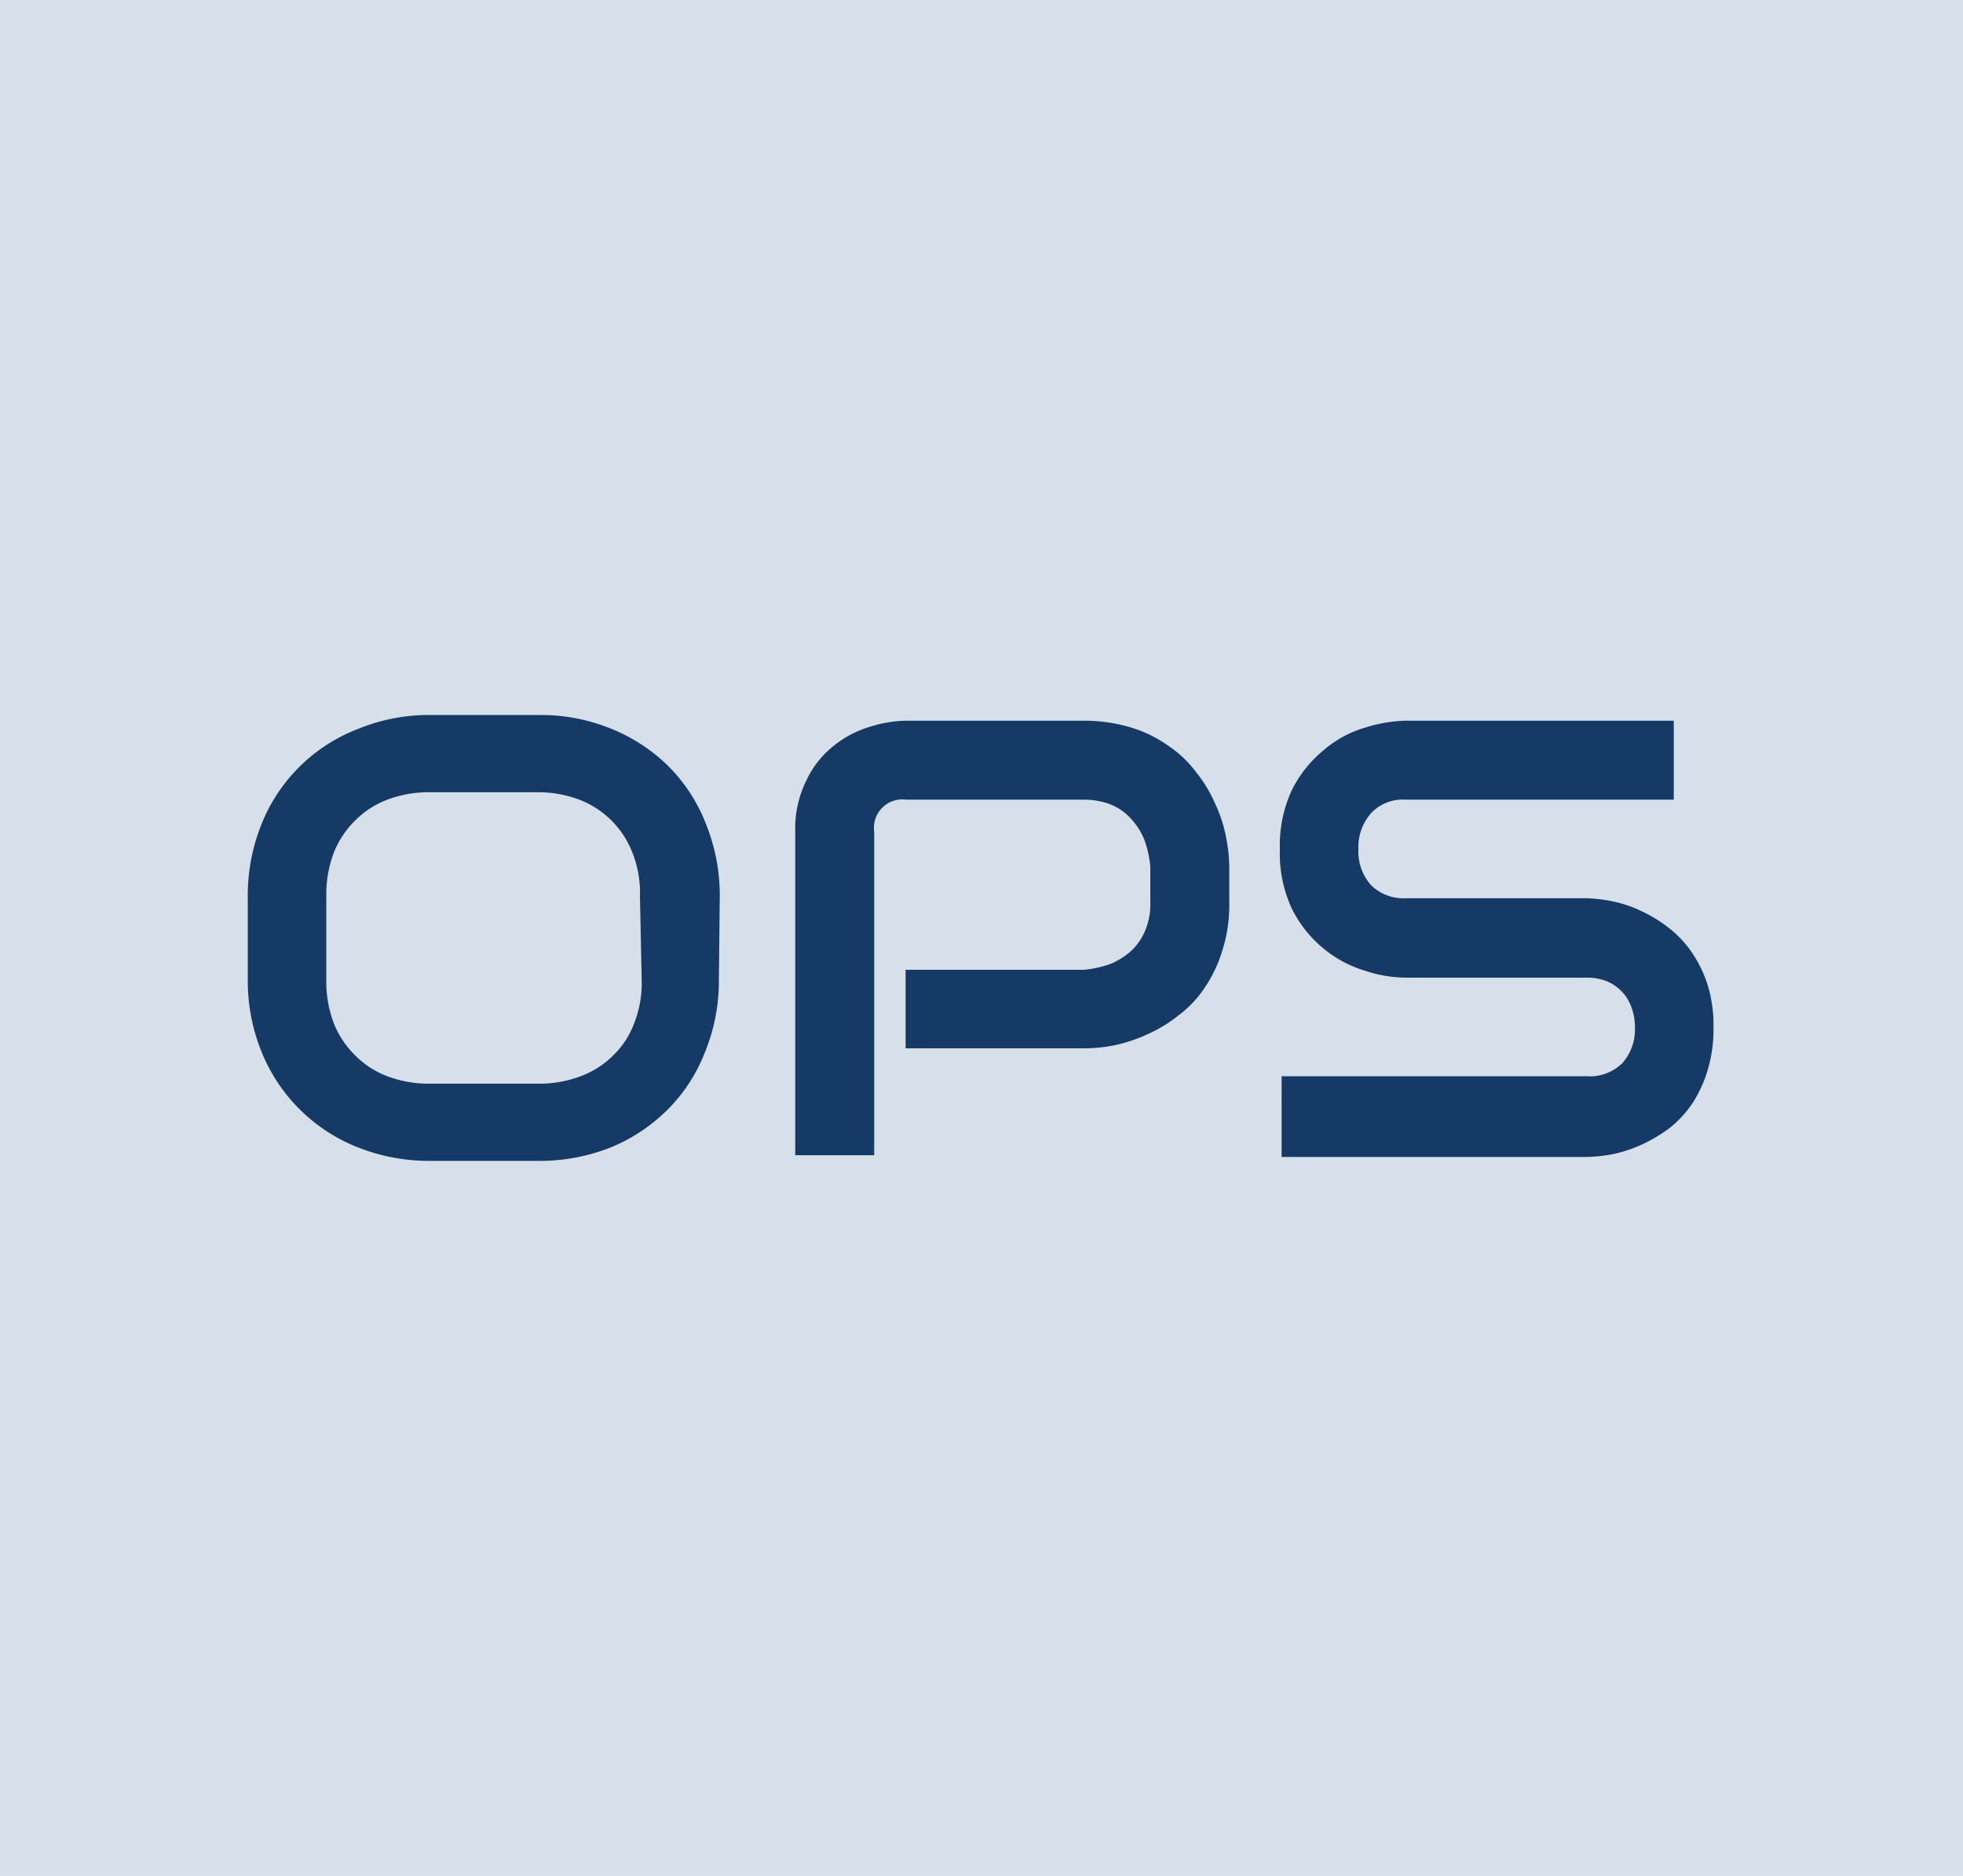 <svg xmlns="http://www.w3.org/2000/svg" width="45" height="43" viewBox="0 0 45 43">
  <defs>
    <style>
      .a {
        fill: #d7e0ea;
      }

      .b {
        fill: #153a65;
      }
    </style>
  </defs>
  <title>OPS-symbol</title>
  <rect class="a" width="45" height="43"/>
  <g>
    <path class="b" d="M16.48,22.45a4.32,4.32,0,0,1-.32,1.67,3.82,3.82,0,0,1-.86,1.32,4,4,0,0,1-1.32.87,4.44,4.44,0,0,1-1.65.3H9.88a4.44,4.44,0,0,1-1.65-.3A3.93,3.93,0,0,1,6,24.12a4.32,4.32,0,0,1-.32-1.67v-1.9A4.36,4.36,0,0,1,6,18.88,3.87,3.87,0,0,1,8.23,16.7a4.25,4.25,0,0,1,1.65-.31h2.45A4.25,4.25,0,0,1,14,16.7a4,4,0,0,1,1.32.86,3.82,3.82,0,0,1,.86,1.32,4.36,4.36,0,0,1,.32,1.67Zm-1.81-1.9a2.5,2.5,0,0,0-.17-1,2.12,2.12,0,0,0-1.22-1.22,2.67,2.67,0,0,0-.95-.17H9.88a2.69,2.69,0,0,0-1,.17,2.06,2.06,0,0,0-.74.48,2.13,2.13,0,0,0-.49.74,2.7,2.7,0,0,0-.17,1v1.9a2.7,2.7,0,0,0,.17,1,2.13,2.13,0,0,0,.49.74,2.06,2.06,0,0,0,.74.48,2.69,2.69,0,0,0,1,.17h2.43a2.69,2.69,0,0,0,1-.17,2.1,2.1,0,0,0,.75-.48,2,2,0,0,0,.48-.74,2.5,2.5,0,0,0,.17-1Z"/>
    <path class="b" d="M28.18,20.69a3.4,3.4,0,0,1-.16,1.1,3.11,3.11,0,0,1-.41.86,2.58,2.58,0,0,1-.6.63,3.28,3.28,0,0,1-.71.43,3.67,3.67,0,0,1-.75.25,3.63,3.63,0,0,1-.71.07H20.76v-1.8h4.08a2.42,2.42,0,0,0,.63-.14,1.72,1.72,0,0,0,.48-.31,1.38,1.38,0,0,0,.31-.47,1.52,1.52,0,0,0,.11-.62v-.82a2.42,2.42,0,0,0-.14-.63,1.59,1.59,0,0,0-.31-.48,1.27,1.27,0,0,0-.46-.32,1.71,1.71,0,0,0-.62-.11H20.77a.65.65,0,0,0-.73.73v7.42H18.23V19.06a2.48,2.48,0,0,1,.26-1.18,2.17,2.17,0,0,1,.63-.79,2.39,2.39,0,0,1,.82-.43,2.88,2.88,0,0,1,.82-.14h4.08a3.74,3.74,0,0,1,1.1.16,2.93,2.93,0,0,1,.85.42,2.58,2.58,0,0,1,.63.6,3.06,3.06,0,0,1,.43.71,3.15,3.15,0,0,1,.25.75,3.68,3.68,0,0,1,.08.71Z"/>
    <path class="b" d="M39.28,23.55a3.22,3.22,0,0,1-.14,1,2.88,2.88,0,0,1-.35.75,2.53,2.53,0,0,1-.52.56,3.62,3.62,0,0,1-.62.37,3.11,3.11,0,0,1-.65.22,3.57,3.57,0,0,1-.62.07h-7V24.67h7a1.06,1.06,0,0,0,.81-.3,1.17,1.17,0,0,0,.29-.82,1.34,1.34,0,0,0-.08-.46,1,1,0,0,0-.22-.36,1,1,0,0,0-.35-.24,1.25,1.25,0,0,0-.45-.08H32.23a3,3,0,0,1-.94-.16,2.67,2.67,0,0,1-.94-.5,2.79,2.79,0,0,1-.73-.91,3,3,0,0,1-.28-1.37,3,3,0,0,1,.28-1.37,2.79,2.79,0,0,1,.73-.91,2.54,2.54,0,0,1,.94-.51,3.31,3.31,0,0,1,.94-.16h6.14v1.81H32.23a1,1,0,0,0-.8.31,1.18,1.18,0,0,0-.29.83,1.16,1.16,0,0,0,.29.82,1.06,1.06,0,0,0,.8.3h4.16a3.51,3.51,0,0,1,.62.08,2.81,2.81,0,0,1,.65.23,3.26,3.26,0,0,1,.61.38,2.53,2.53,0,0,1,.52.56,2.89,2.89,0,0,1,.36.75A3.14,3.14,0,0,1,39.28,23.55Z"/>
  </g>
</svg>
